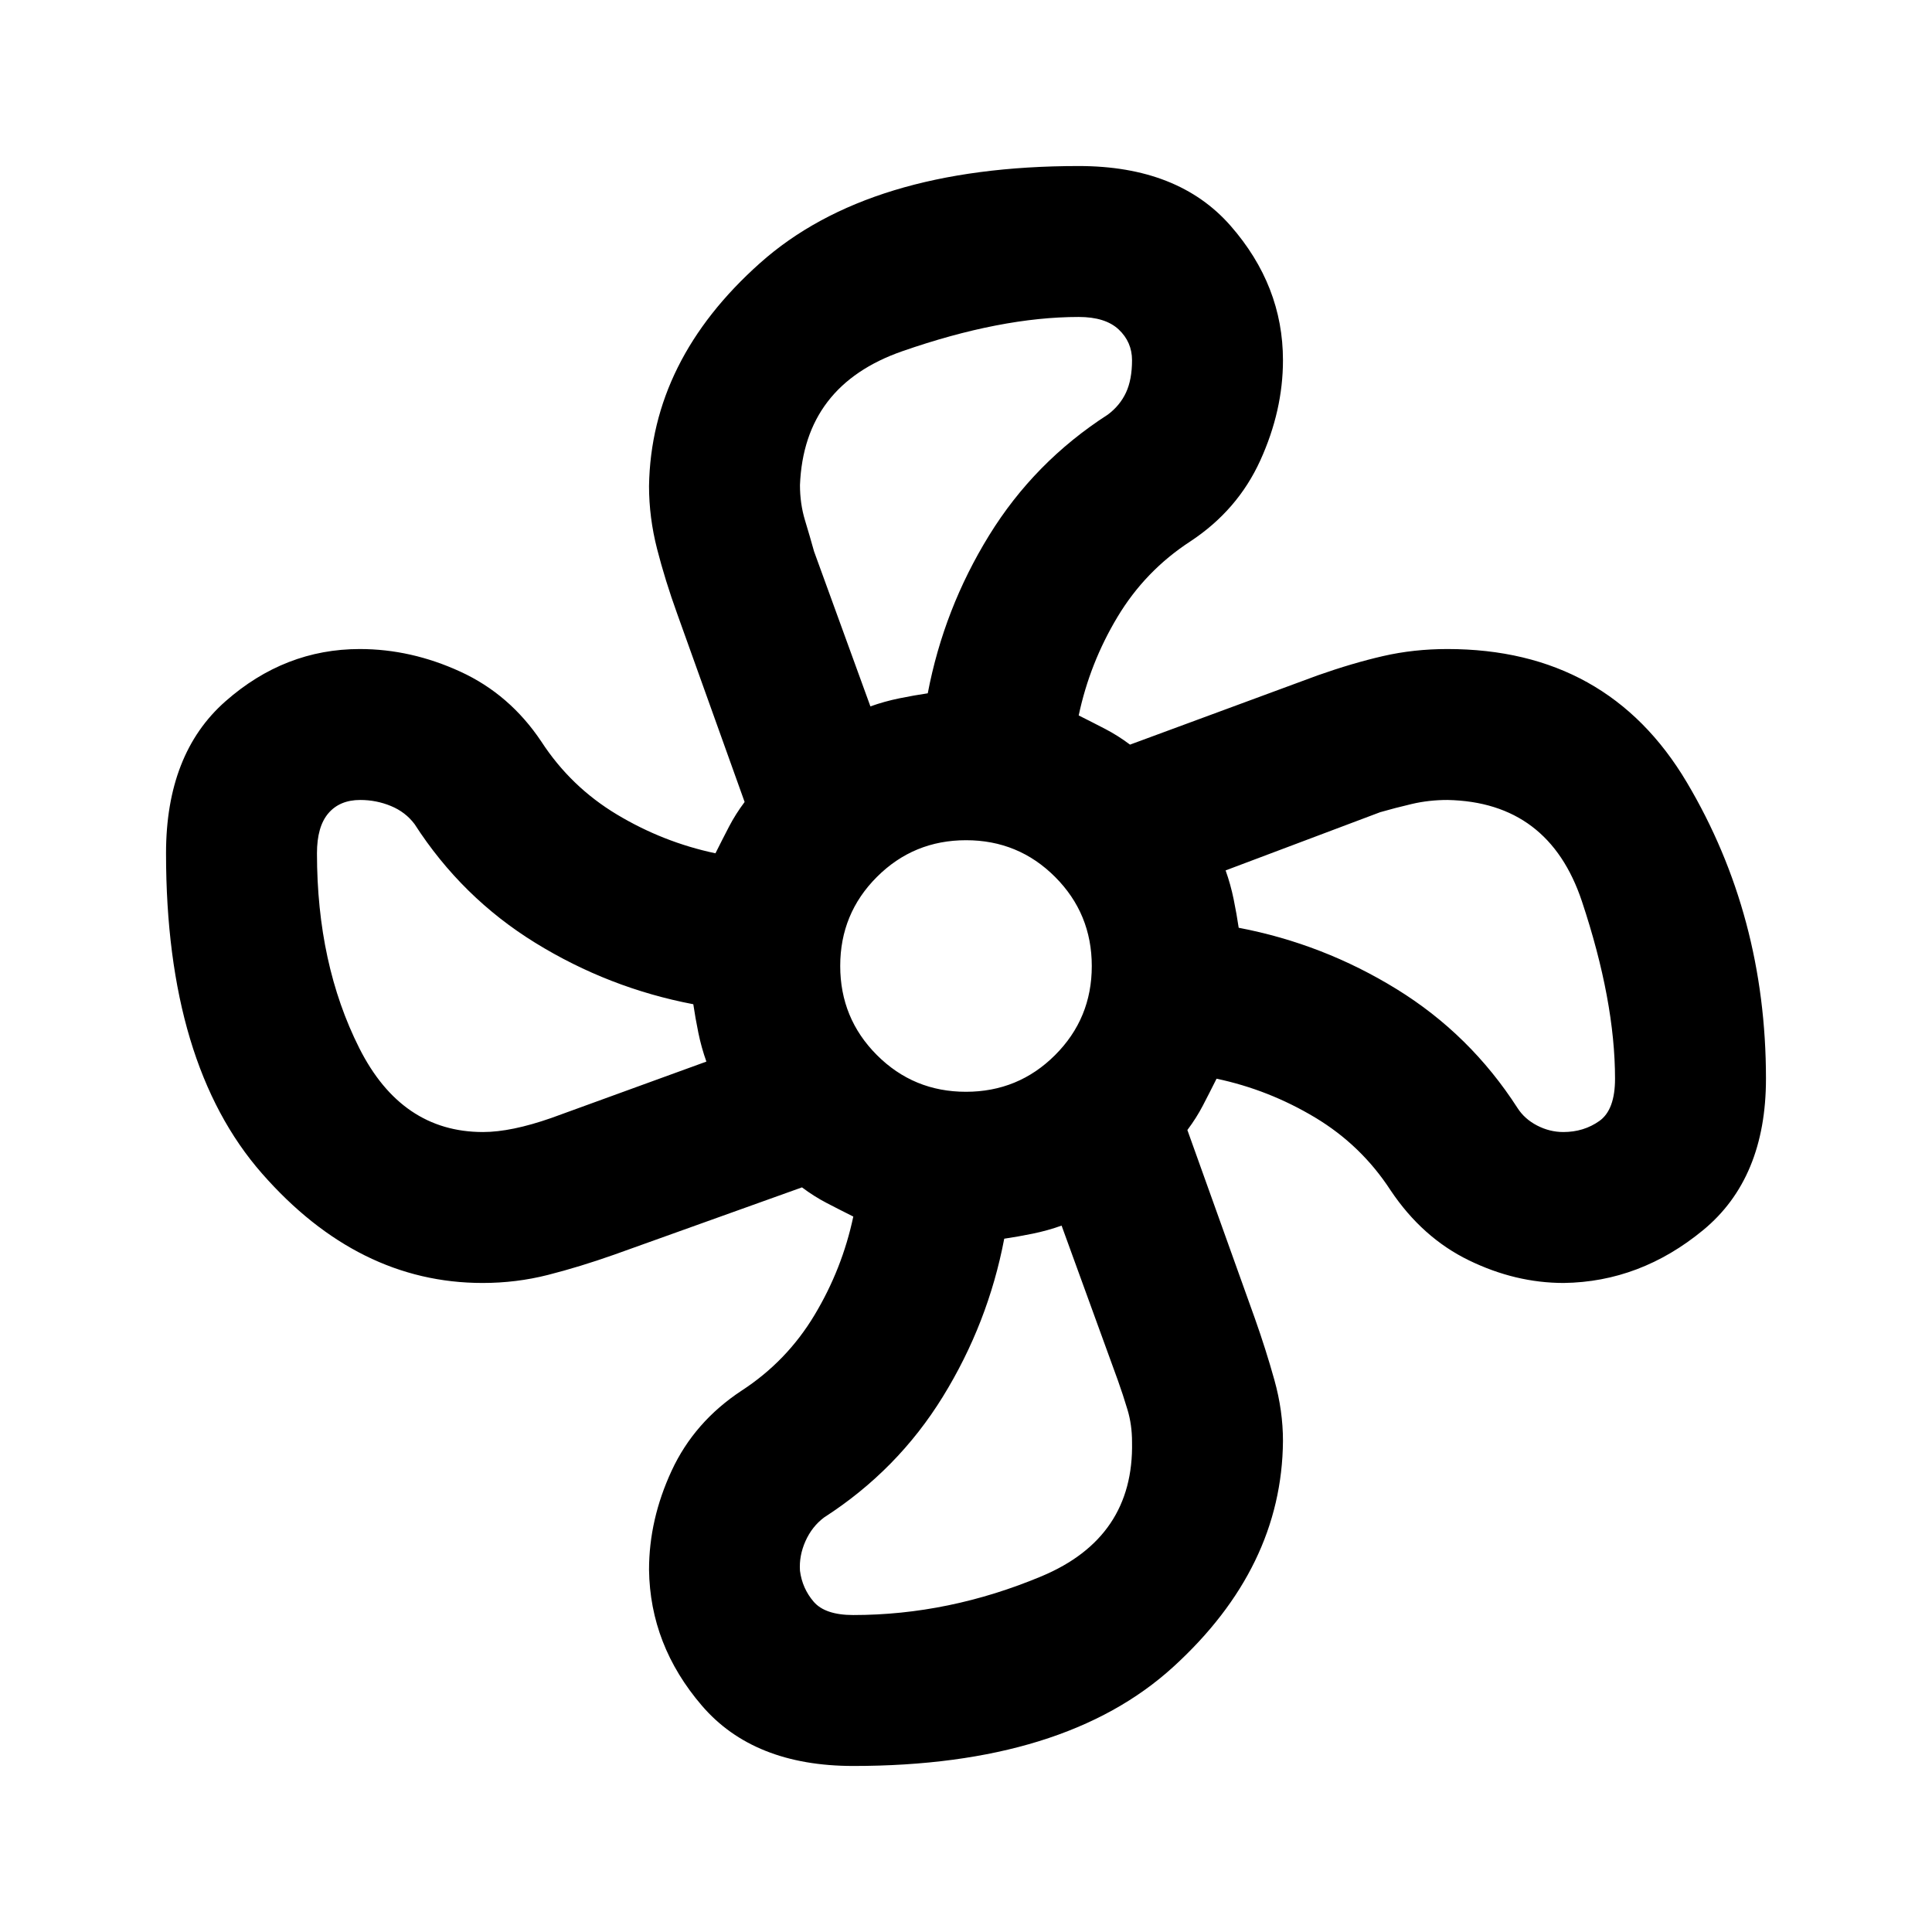 <svg xmlns="http://www.w3.org/2000/svg" height="24" viewBox="0 -960 960 960" width="24"><path d="M424-82.5q-49.53 0-75.26-30-25.74-30-26.24-67.5 0-25 11.25-49.25T368.5-269q22.45-14.6 36.22-37.55Q418.5-329.5 424-355.5q-7-3.5-13.25-6.75T398.5-370l-93.27 33.42Q288-330.5 272.27-326.5t-32.45 4q-61.94 0-109.63-54.39Q82.5-431.27 82.5-536q0-49.5 29.5-75.5t66.77-26q25.5 0 50.02 11.26 24.52 11.25 40.21 34.74 14.6 22.45 37.55 36.22Q329.5-541.5 355.5-536q3.5-7 6.75-13.25T370-561.5L336.5-655q-6-16.61-10-32.24-4-15.63-4-31.26 1-62.5 55.11-110.75T536-877.5q49.5 0 75.5 29.73t26 66.77q0 25-11.25 49.75T591.5-691q-22.45 14.6-36.22 37.55Q541.5-630.5 536-604.5q7 3.5 13.25 6.75T561.5-590l93.27-34.42Q672-630.5 687.24-634q15.24-3.5 31.96-3.5 79.64 0 118.97 66.24T877.5-424q0 49.53-31.25 75.26Q815-323 777-322.5q-24 0-47.13-11.26-23.12-11.25-38.87-34.74-14.6-22.45-37.55-36.22Q630.5-418.5 604.5-424q-3.5 7-6.75 13.25T590-398.5l33.5 93.5q5.5 15.5 9.75 30.75T637.5-244q-.5 63-54.49 112.25Q529.03-82.5 424-82.5Zm55.97-335q26.03 0 44.28-18.22t18.25-44.25q0-26.03-18.22-44.28t-44.25-18.25q-26.03 0-44.28 18.22t-18.25 44.25q0 26.03 18.22 44.28t44.25 18.25ZM432.5-609q7-2.5 14.36-4 7.35-1.5 14.14-2.5 8-42 30.5-78.5t59-60q6-4.5 9-10.93t3-16.07q0-9.05-6.62-15.28-6.63-6.22-19.88-6.22-38.74 0-87.62 17.01t-50.88 66.5q0 9.28 2.5 17.53 2.5 8.24 4.5 15.46l28 77ZM240-397.5q14 0 34-7l77-28q-2.5-7-4-14.36-1.5-7.35-2.5-14.14-42-8-78.5-30.5t-60-59q-4.5-6-11.75-9t-15.25-3q-10.18 0-15.84 6.62-5.66 6.63-5.66 19.88 0 54.99 21 96.75 21 41.75 61.5 41.75Zm184 240q47.51 0 93.51-19.25Q563.5-196 562.5-243.5q0-8.55-2.25-16.02Q558-267 555.5-274l-28-77q-7 2.5-14.36 4-7.35 1.5-14.14 2.5-8 42-30.5 78.5t-59 60q-6 4.5-9.25 11.75t-2.75 14.75q1.14 8.8 6.82 15.4 5.68 6.6 19.68 6.6Zm352.8-240q10.2 0 17.95-5.52T802.5-424q0-38.7-16.44-88.09-16.45-49.39-66.81-50.41-9.25 0-17.75 2t-15.67 4.07L609-527.5q2.5 7 4 14.36 1.5 7.35 2.5 14.14 42 8 78.5 30.5t60 59q3.5 5.5 9.75 8.75t13.05 3.25ZM615.5-499ZM461-615.5ZM344.5-461ZM499-344.5Z"/></svg>